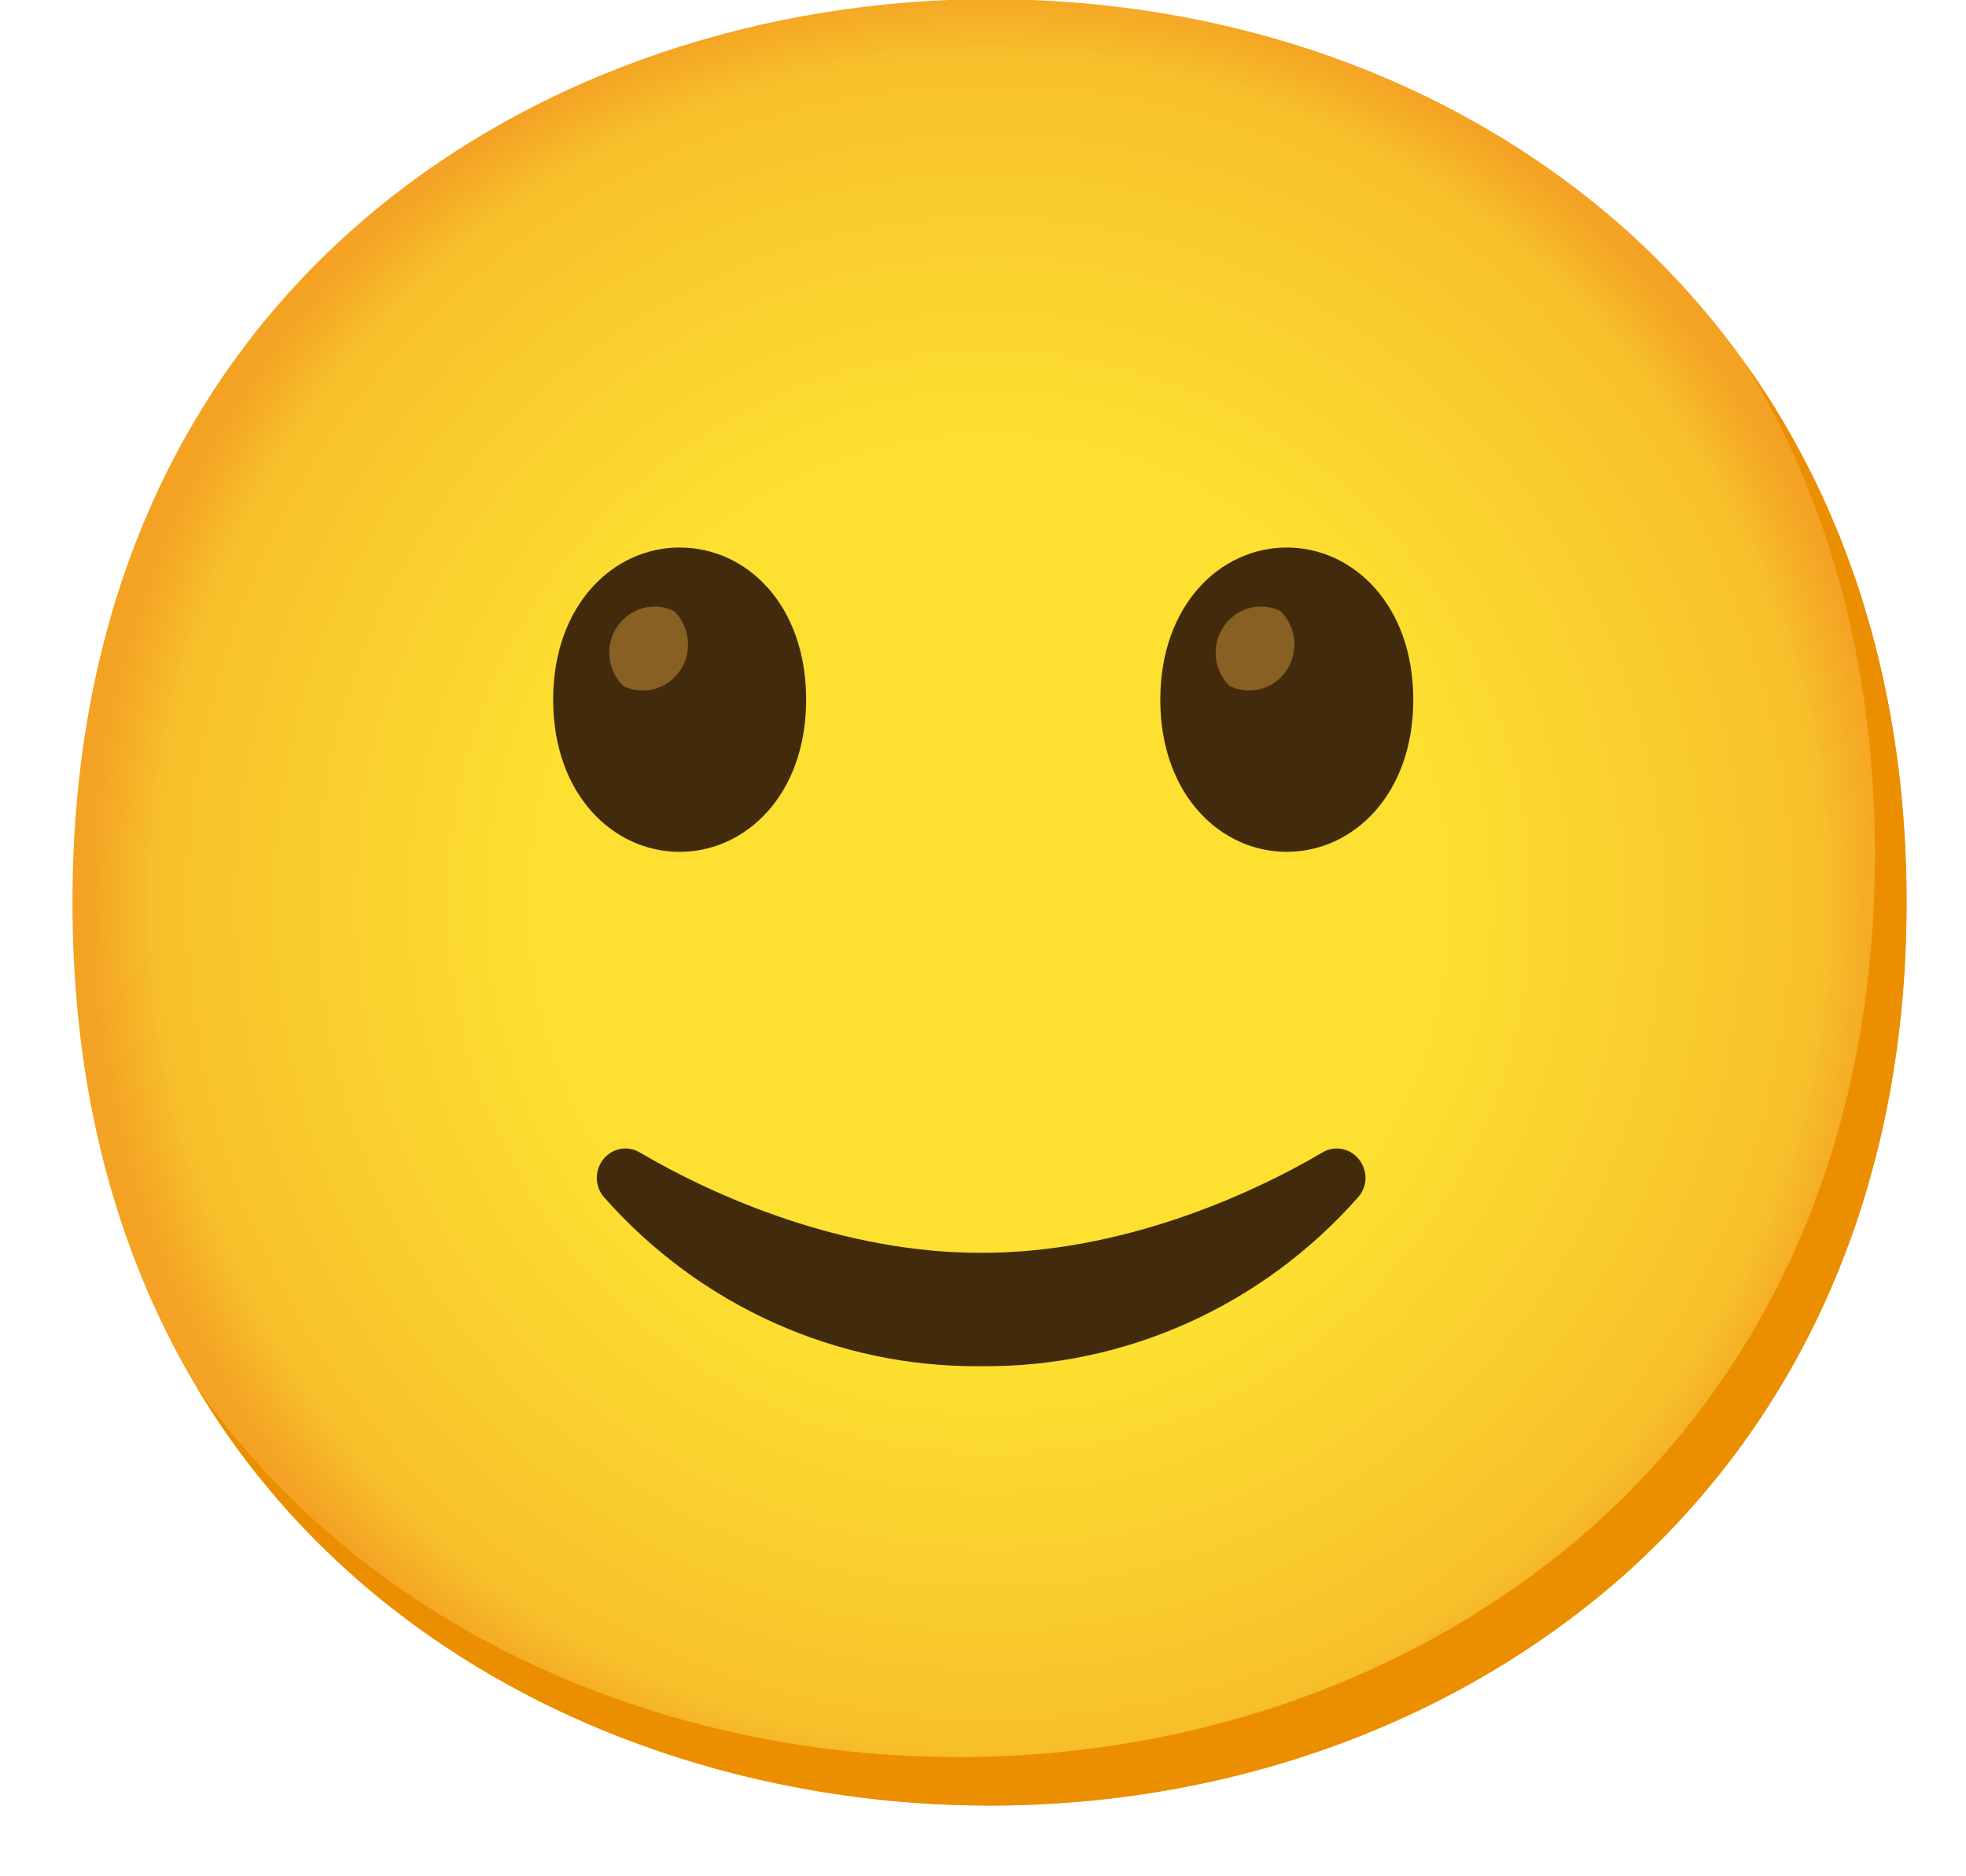 <svg width="22" height="21" viewBox="0 0 22 21" fill="none" xmlns="http://www.w3.org/2000/svg">
<path d="M11.073 20.209C6.137 20.209 0.811 17.044 0.811 10.1C0.811 3.156 6.137 -0.009 11.073 -0.009C13.816 -0.009 16.346 0.913 18.221 2.595C20.256 4.44 21.335 7.044 21.335 10.1C21.335 13.156 20.256 15.742 18.221 17.586C16.346 19.268 13.798 20.209 11.073 20.209Z" fill="url(#paint0_radial_1049_327)"/>
<path d="M7.605 6.128C6.864 6.128 6.19 6.769 6.19 7.832C6.19 8.895 6.864 9.534 7.605 9.534C8.348 9.534 9.021 8.893 9.021 7.832C9.021 6.77 8.356 6.128 7.605 6.128Z" fill="#422B0D"/>
<path d="M7.543 6.839C7.292 6.716 6.99 6.825 6.868 7.082C6.774 7.282 6.816 7.523 6.974 7.678C7.225 7.801 7.527 7.693 7.65 7.436C7.743 7.235 7.701 6.995 7.543 6.839Z" fill="#896024"/>
<path d="M14.399 6.128C13.658 6.128 12.984 6.769 12.984 7.832C12.984 8.895 13.658 9.534 14.399 9.534C15.141 9.534 15.815 8.893 15.815 7.832C15.815 6.77 15.141 6.128 14.399 6.128Z" fill="#422B0D"/>
<path d="M14.329 6.839C14.078 6.716 13.775 6.825 13.653 7.082C13.559 7.282 13.601 7.523 13.759 7.678C14.01 7.801 14.313 7.693 14.435 7.436C14.529 7.235 14.486 6.995 14.329 6.839Z" fill="#896024"/>
<path d="M10.967 15.291C9.362 15.304 7.83 14.615 6.756 13.396C6.675 13.3 6.655 13.165 6.707 13.049C6.758 12.931 6.871 12.855 6.997 12.854C7.053 12.854 7.11 12.87 7.16 12.899C8.012 13.4 9.438 14.022 10.967 14.022H10.992C12.519 14.022 13.947 13.4 14.798 12.899C14.847 12.87 14.904 12.854 14.96 12.854C15.086 12.855 15.199 12.931 15.251 13.049C15.304 13.165 15.284 13.3 15.201 13.396C14.127 14.615 12.591 15.306 10.986 15.291" fill="#422B0D"/>
<path d="M19.546 4.09C20.489 5.646 20.981 7.497 20.981 9.557C20.981 12.613 19.902 15.199 17.867 17.044C15.992 18.725 13.444 19.666 10.719 19.666C7.524 19.666 4.173 18.337 2.195 15.517C4.099 18.711 7.68 20.208 11.073 20.208C13.798 20.208 16.346 19.268 18.221 17.586C20.256 15.742 21.335 13.156 21.335 10.1C21.335 7.796 20.721 5.749 19.546 4.09Z" fill="#EB8F00"/>
<defs>
<radialGradient id="paint0_radial_1049_327" cx="0" cy="0" r="1" gradientUnits="userSpaceOnUse" gradientTransform="translate(11.073 10.1) scale(10.078 10.3)">
<stop offset="0.5" stop-color="#FDE030"/>
<stop offset="0.92" stop-color="#F7C02B"/>
<stop offset="1" stop-color="#F4A223"/>
</radialGradient>
</defs>
</svg>
